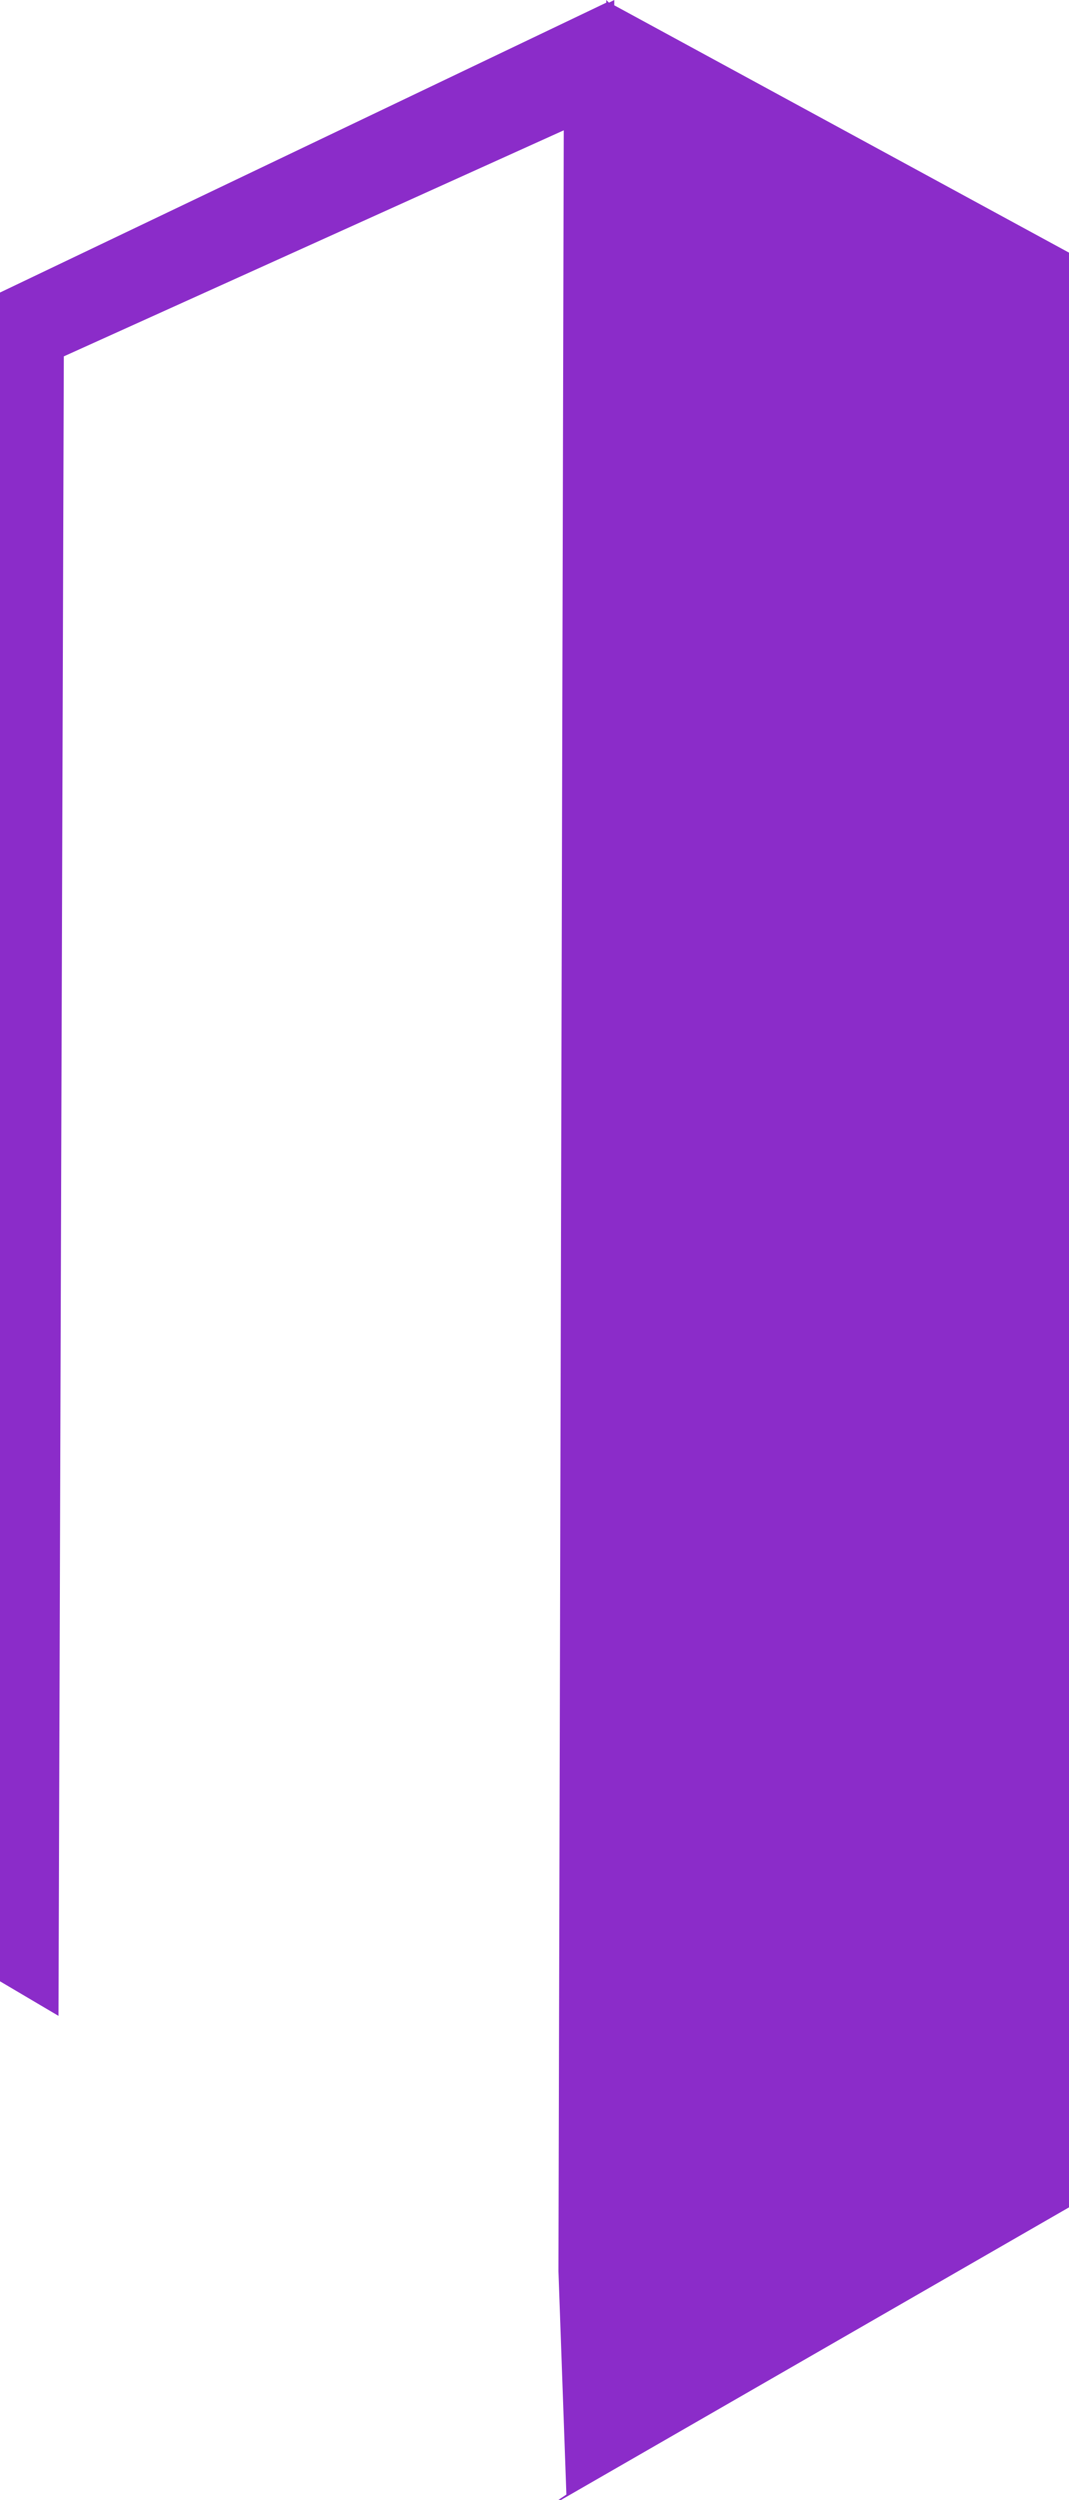 <svg version="1.1" id="图层_1" x="0px" y="0px" width="40.2px" height="94px" viewBox="0 0 40.2 94" enable-background="new 0 0 40.2 94" xml:space="preserve" xmlns:xml="http://www.w3.org/XML/1998/namespace" xmlns="http://www.w3.org/2000/svg" xmlns:xlink="http://www.w3.org/1999/xlink">
  <path fill="#8B2CC9" d="M2.4,13.4l18.8-8.5L21,85.4l0.299,8.399L21,94h0.1l19.1-11V9.5L23.1,0.2V0l-0.2,0.1L22.799,0v0.1L0,11v63.5
	l2.2,1.3L2.4,13.4z" class="color c1"/>
</svg>